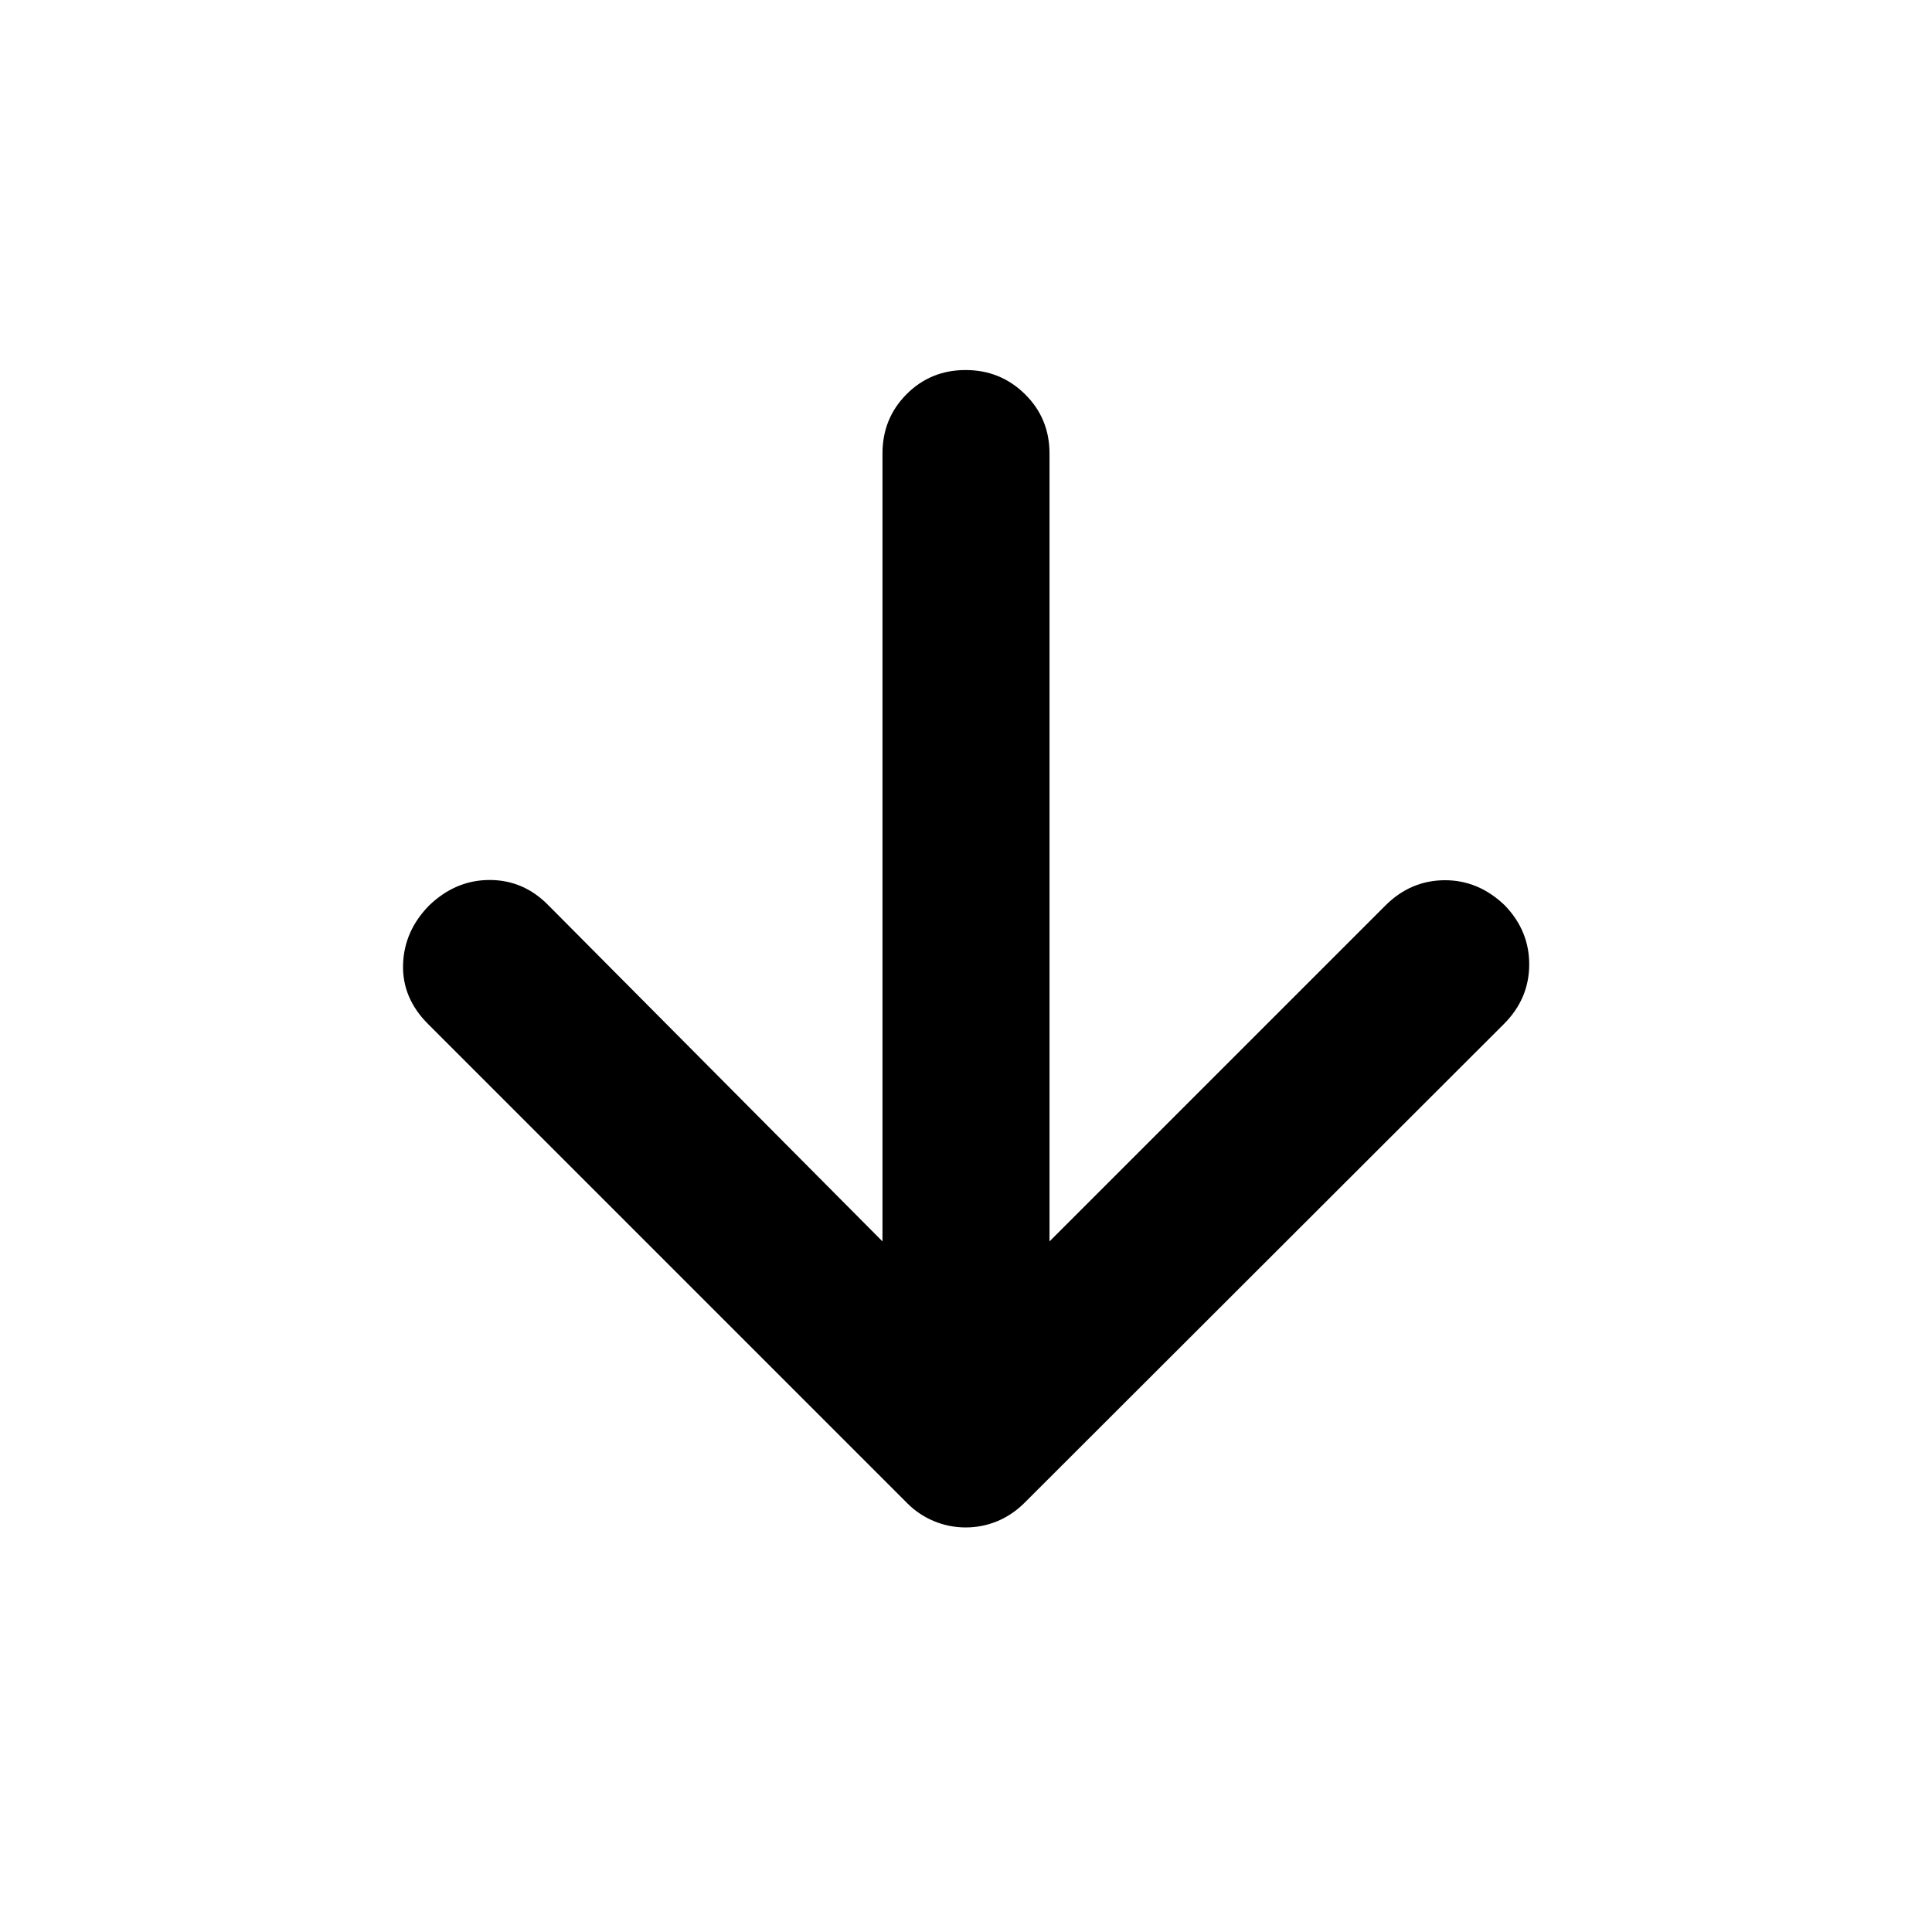 <svg xmlns="http://www.w3.org/2000/svg" height="20" viewBox="0 -960 960 960" width="20"><path d="M438.5-343.15v-391.51q0-17.44 11.96-29.45 11.97-12.02 29.33-12.02t29.54 12.02q12.17 12.01 12.17 29.45v391.51l166.89-166.89q12.46-12.46 29.35-12.58 16.89-.12 30.04 12.55 12.2 12.68 12.08 29.57-.12 16.89-12.62 29.37L509.16-213.34q-6.13 6.12-13.64 9.22-7.51 3.1-15.68 3.1t-15.68-3.1q-7.51-3.1-13.23-8.81L212.7-451.17q-12.92-12.92-12.42-29.57t12.94-29.33q13.15-12.67 30.09-12.67 16.94 0 29.28 12.67L438.5-343.15Z"/></svg>